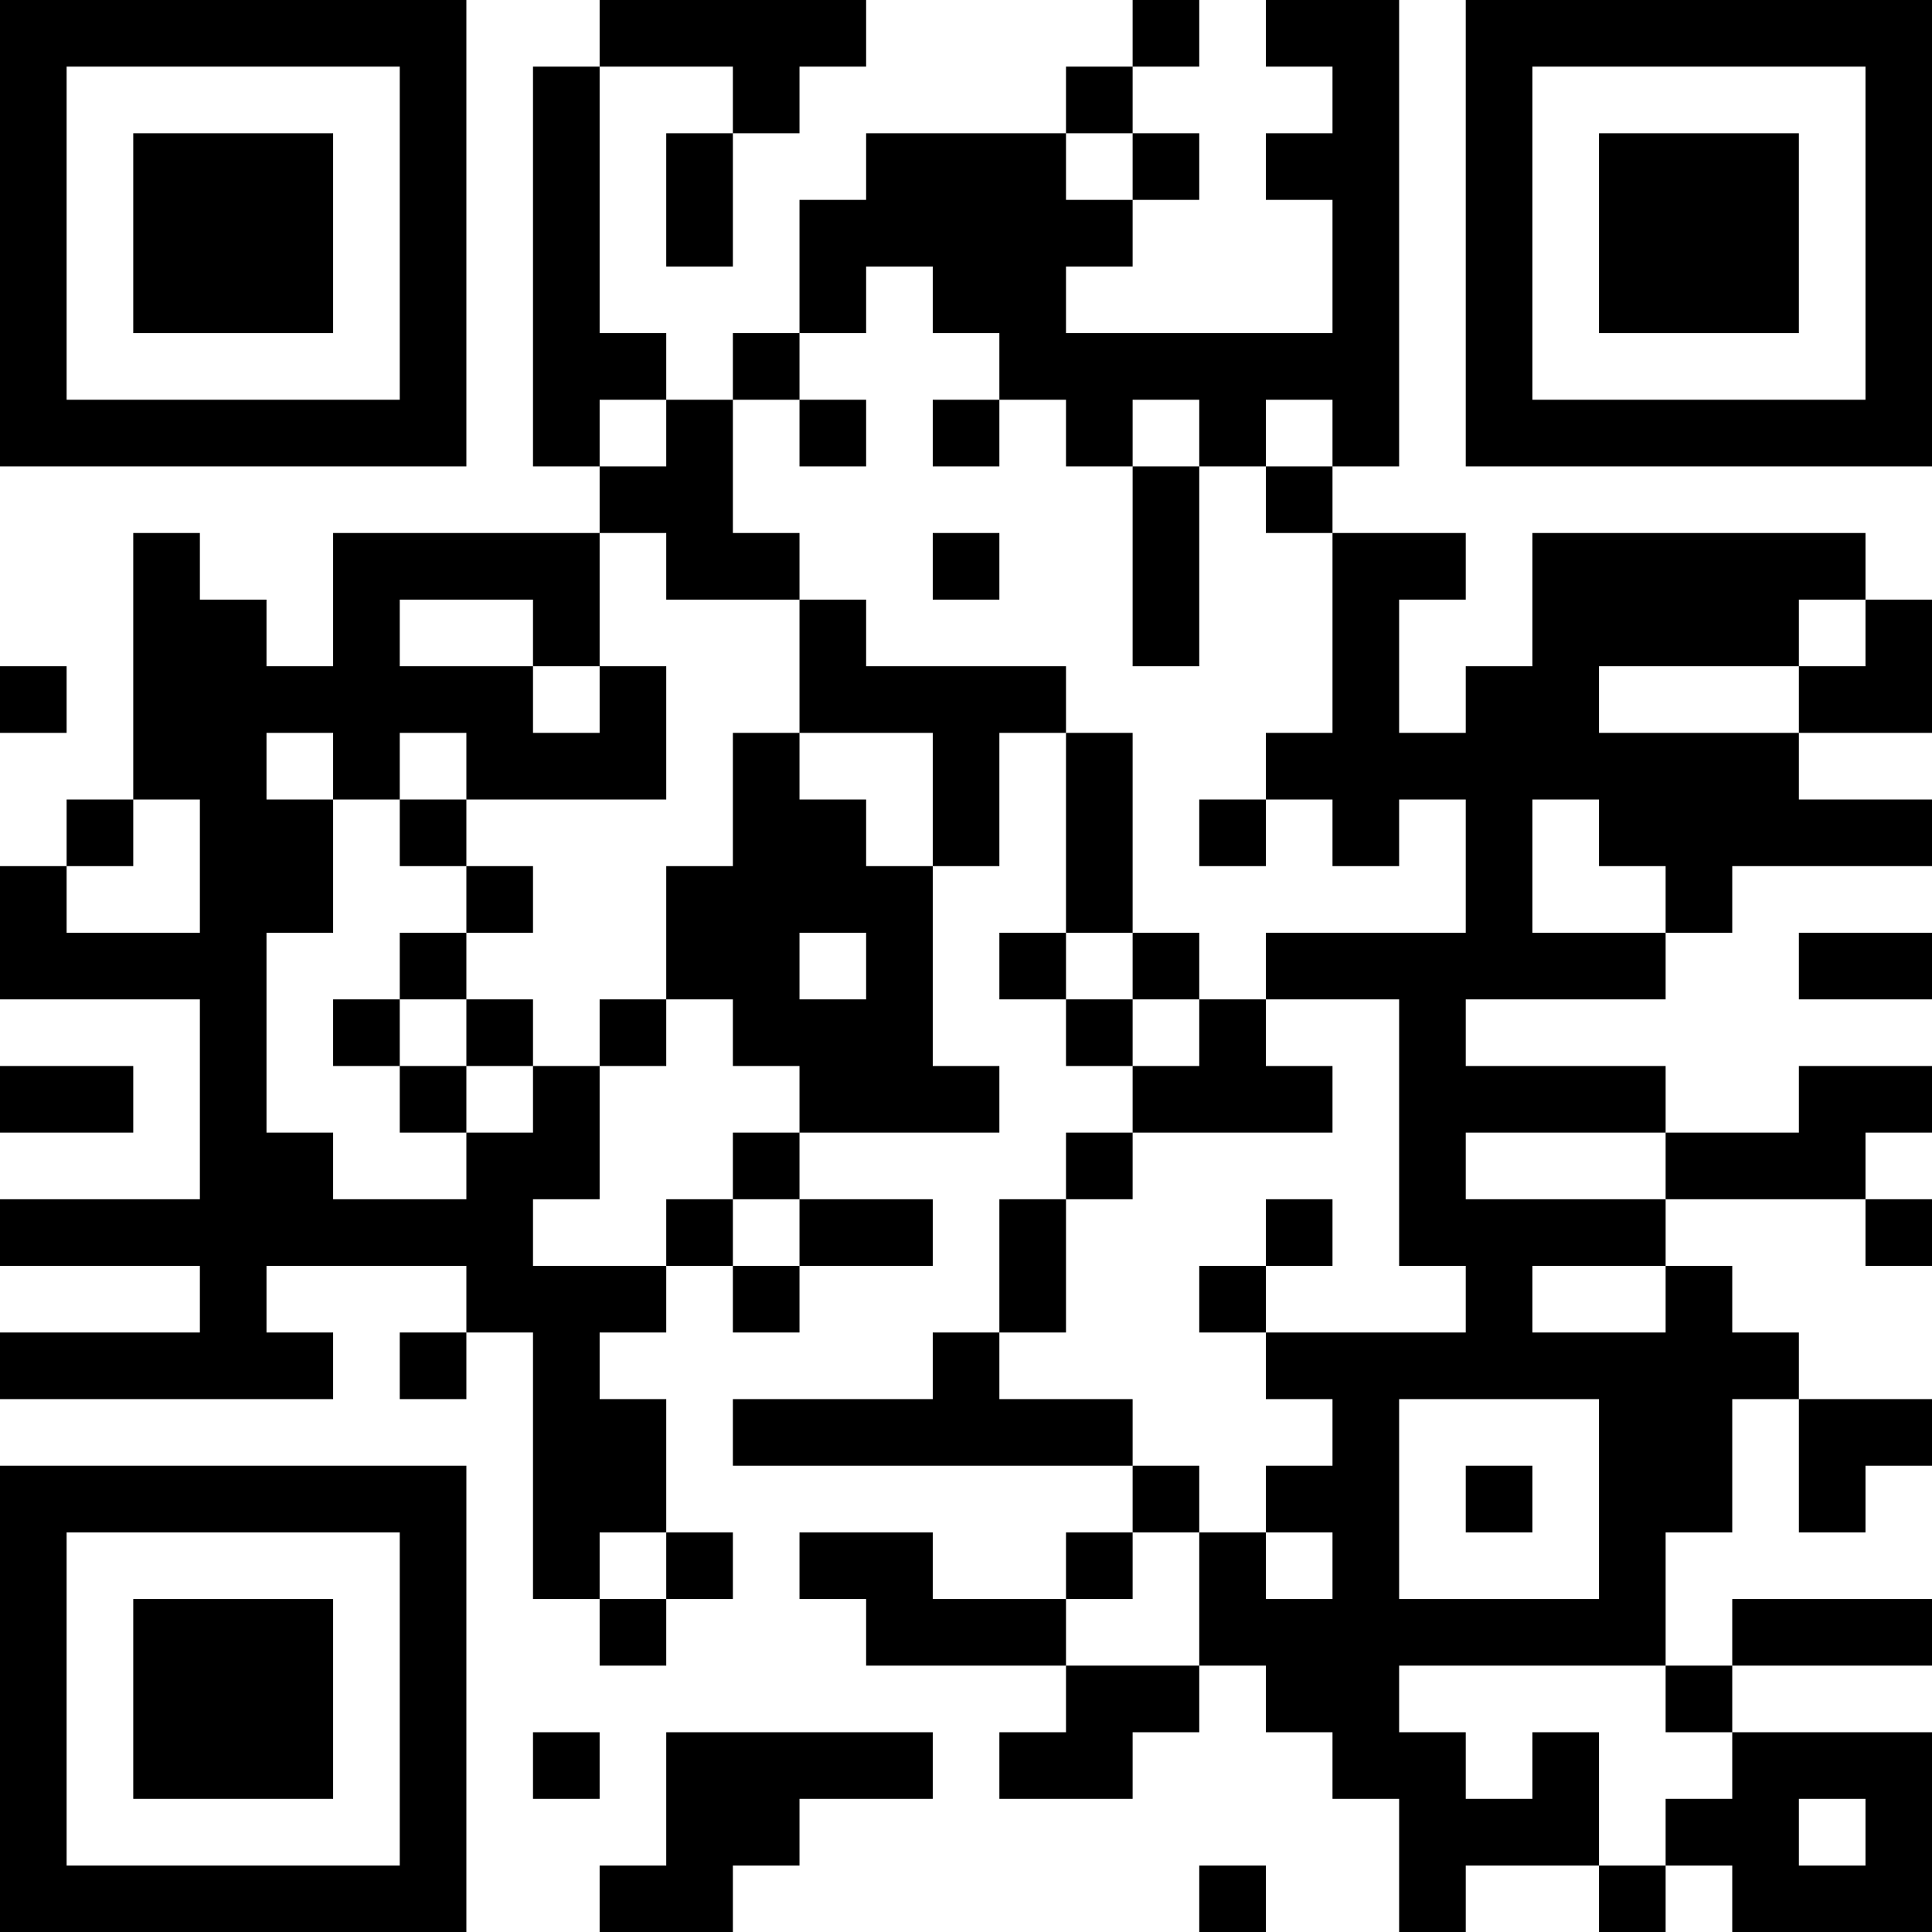 <?xml version="1.0" encoding="UTF-8"?>
<svg xmlns="http://www.w3.org/2000/svg" version="1.1" width="200" height="200" viewBox="0 0 200 200"><rect x="0" y="0" width="200" height="200" fill="#ffffff"/><g transform="scale(6.897)"><g transform="translate(0,0)"><path fill-rule="evenodd" d="M9 0L9 1L8 1L8 7L9 7L9 8L5 8L5 10L4 10L4 9L3 9L3 8L2 8L2 12L1 12L1 13L0 13L0 15L3 15L3 18L0 18L0 19L3 19L3 20L0 20L0 21L5 21L5 20L4 20L4 19L7 19L7 20L6 20L6 21L7 21L7 20L8 20L8 24L9 24L9 25L10 25L10 24L11 24L11 23L10 23L10 21L9 21L9 20L10 20L10 19L11 19L11 20L12 20L12 19L14 19L14 18L12 18L12 17L15 17L15 16L14 16L14 13L15 13L15 11L16 11L16 14L15 14L15 15L16 15L16 16L17 16L17 17L16 17L16 18L15 18L15 20L14 20L14 21L11 21L11 22L17 22L17 23L16 23L16 24L14 24L14 23L12 23L12 24L13 24L13 25L16 25L16 26L15 26L15 27L17 27L17 26L18 26L18 25L19 25L19 26L20 26L20 27L21 27L21 29L22 29L22 28L24 28L24 29L25 29L25 28L26 28L26 29L29 29L29 26L26 26L26 25L29 25L29 24L26 24L26 25L25 25L25 23L26 23L26 21L27 21L27 23L28 23L28 22L29 22L29 21L27 21L27 20L26 20L26 19L25 19L25 18L28 18L28 19L29 19L29 18L28 18L28 17L29 17L29 16L27 16L27 17L25 17L25 16L22 16L22 15L25 15L25 14L26 14L26 13L29 13L29 12L27 12L27 11L29 11L29 9L28 9L28 8L23 8L23 10L22 10L22 11L21 11L21 9L22 9L22 8L20 8L20 7L21 7L21 0L19 0L19 1L20 1L20 2L19 2L19 3L20 3L20 5L16 5L16 4L17 4L17 3L18 3L18 2L17 2L17 1L18 1L18 0L17 0L17 1L16 1L16 2L13 2L13 3L12 3L12 5L11 5L11 6L10 6L10 5L9 5L9 1L11 1L11 2L10 2L10 4L11 4L11 2L12 2L12 1L13 1L13 0ZM16 2L16 3L17 3L17 2ZM13 4L13 5L12 5L12 6L11 6L11 8L12 8L12 9L10 9L10 8L9 8L9 10L8 10L8 9L6 9L6 10L8 10L8 11L9 11L9 10L10 10L10 12L7 12L7 11L6 11L6 12L5 12L5 11L4 11L4 12L5 12L5 14L4 14L4 17L5 17L5 18L7 18L7 17L8 17L8 16L9 16L9 18L8 18L8 19L10 19L10 18L11 18L11 19L12 19L12 18L11 18L11 17L12 17L12 16L11 16L11 15L10 15L10 13L11 13L11 11L12 11L12 12L13 12L13 13L14 13L14 11L12 11L12 9L13 9L13 10L16 10L16 11L17 11L17 14L16 14L16 15L17 15L17 16L18 16L18 15L19 15L19 16L20 16L20 17L17 17L17 18L16 18L16 20L15 20L15 21L17 21L17 22L18 22L18 23L17 23L17 24L16 24L16 25L18 25L18 23L19 23L19 24L20 24L20 23L19 23L19 22L20 22L20 21L19 21L19 20L22 20L22 19L21 19L21 15L19 15L19 14L22 14L22 12L21 12L21 13L20 13L20 12L19 12L19 11L20 11L20 8L19 8L19 7L20 7L20 6L19 6L19 7L18 7L18 6L17 6L17 7L16 7L16 6L15 6L15 5L14 5L14 4ZM9 6L9 7L10 7L10 6ZM12 6L12 7L13 7L13 6ZM14 6L14 7L15 7L15 6ZM17 7L17 10L18 10L18 7ZM14 8L14 9L15 9L15 8ZM27 9L27 10L24 10L24 11L27 11L27 10L28 10L28 9ZM0 10L0 11L1 11L1 10ZM2 12L2 13L1 13L1 14L3 14L3 12ZM6 12L6 13L7 13L7 14L6 14L6 15L5 15L5 16L6 16L6 17L7 17L7 16L8 16L8 15L7 15L7 14L8 14L8 13L7 13L7 12ZM18 12L18 13L19 13L19 12ZM23 12L23 14L25 14L25 13L24 13L24 12ZM12 14L12 15L13 15L13 14ZM17 14L17 15L18 15L18 14ZM27 14L27 15L29 15L29 14ZM6 15L6 16L7 16L7 15ZM9 15L9 16L10 16L10 15ZM0 16L0 17L2 17L2 16ZM22 17L22 18L25 18L25 17ZM19 18L19 19L18 19L18 20L19 20L19 19L20 19L20 18ZM23 19L23 20L25 20L25 19ZM21 21L21 24L24 24L24 21ZM22 22L22 23L23 23L23 22ZM9 23L9 24L10 24L10 23ZM21 25L21 26L22 26L22 27L23 27L23 26L24 26L24 28L25 28L25 27L26 27L26 26L25 26L25 25ZM8 26L8 27L9 27L9 26ZM10 26L10 28L9 28L9 29L11 29L11 28L12 28L12 27L14 27L14 26ZM27 27L27 28L28 28L28 27ZM18 28L18 29L19 29L19 28ZM0 0L0 7L7 7L7 0ZM1 1L1 6L6 6L6 1ZM2 2L2 5L5 5L5 2ZM22 0L22 7L29 7L29 0ZM23 1L23 6L28 6L28 1ZM24 2L24 5L27 5L27 2ZM0 22L0 29L7 29L7 22ZM1 23L1 28L6 28L6 23ZM2 24L2 27L5 27L5 24Z" fill="#000000"/></g></g></svg>
